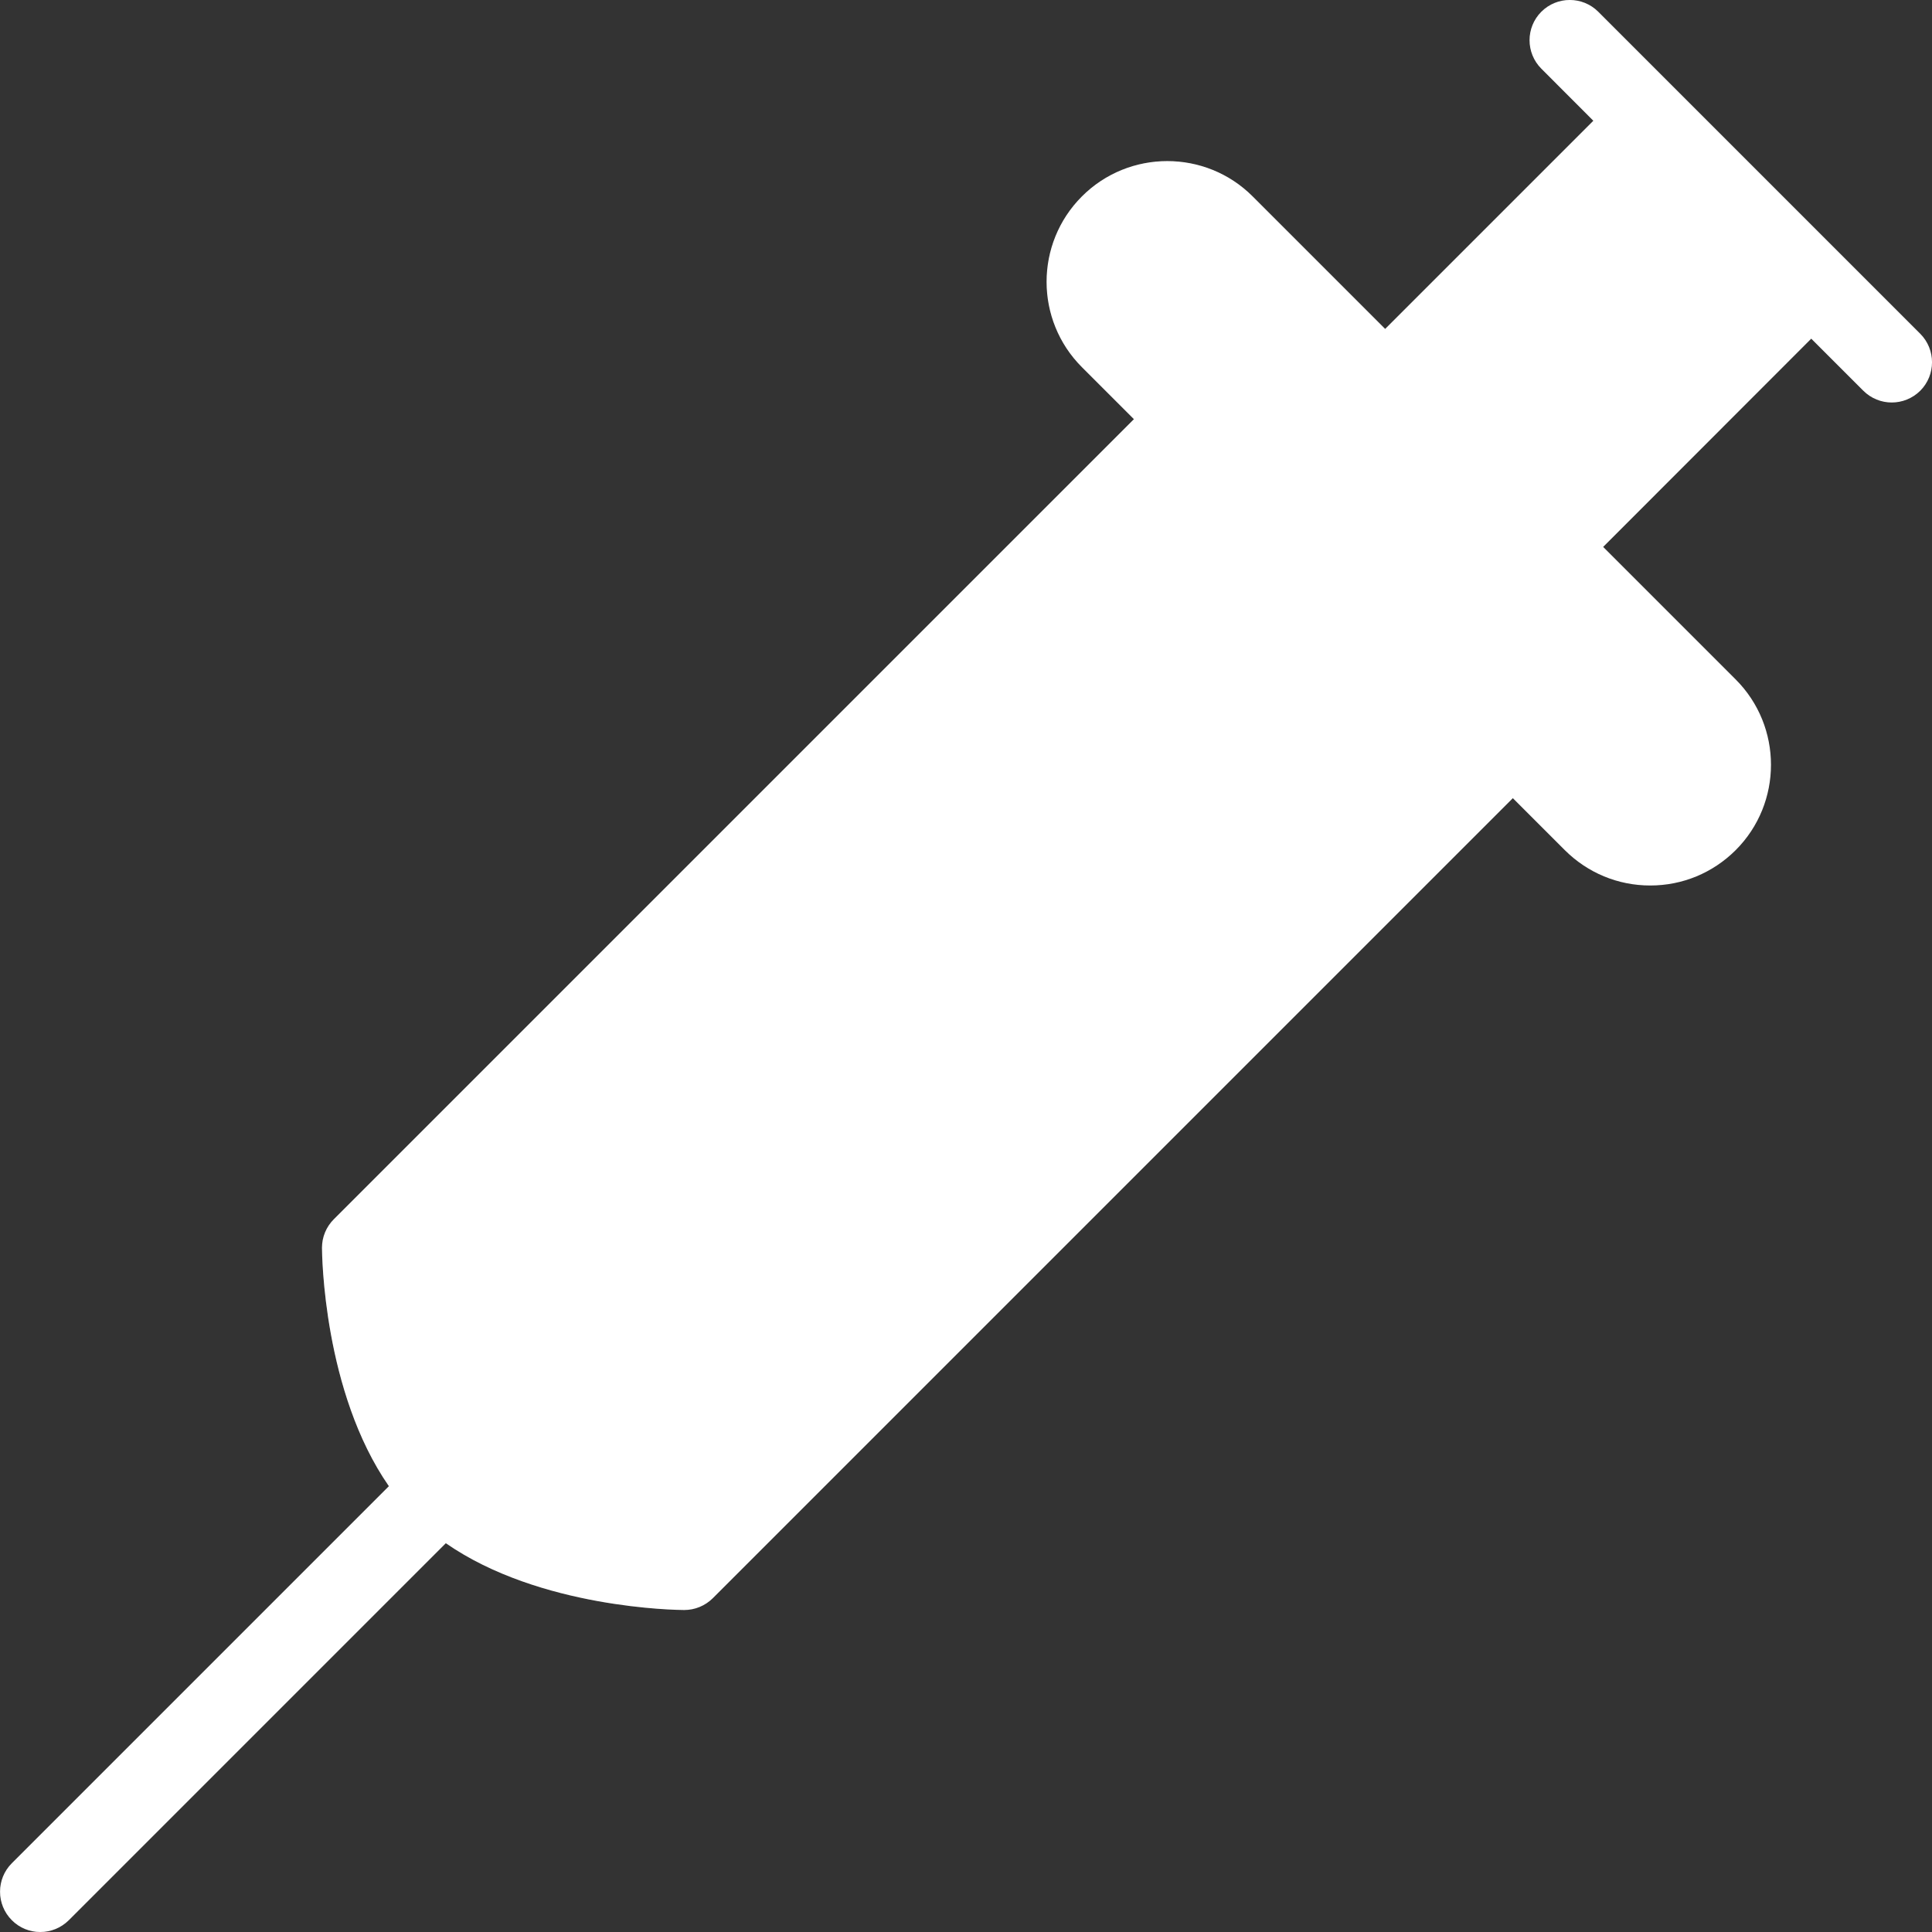 <!DOCTYPE svg PUBLIC "-//W3C//DTD SVG 1.1//EN" "http://www.w3.org/Graphics/SVG/1.1/DTD/svg11.dtd">
<!-- Uploaded to: SVG Repo, www.svgrepo.com, Transformed by: SVG Repo Mixer Tools -->
<svg width="800px" height="800px" viewBox="0 0 24 24" enable-background="new 0 0 24 24" id="Layer_1" version="1.1" xml:space="preserve" xmlns="http://www.w3.org/2000/svg" xmlns:xlink="http://www.w3.org/1999/xlink" fill="#FFFFFF">
<rect x="0" y="0" width="24" height="24" fill="#333333" stroke="none"/>
<g id="SVGRepo_bgCarrier" stroke-width="0"/>
<g id="SVGRepo_tracerCarrier" stroke-linecap="round" stroke-linejoin="round"/>
<g id="SVGRepo_iconCarrier"> <g> <path d="M23.854,4.146l-4-4c-0.195-0.195-0.512-0.195-0.707,0 s-0.195,0.512,0,0.707L19.793,1.5l-2.586,2.586l-1.646-1.646 c-0.584-0.585-1.537-0.585-2.121,0c-0.585,0.585-0.585,1.536,0,2.121l0.646,0.646 l-9.939,9.939C4.053,15.24,4,15.367,4,15.5c0,0.081,0.017,1.79,0.831,2.962 l-4.684,4.684c-0.195,0.195-0.195,0.512,0,0.707C0.244,23.951,0.372,24,0.5,24 s0.256-0.049,0.354-0.146l4.684-4.684C6.706,19.982,8.411,20,8.5,20 c0.133,0,0.26-0.053,0.354-0.146l9.939-9.939l0.646,0.646 C19.723,10.844,20.1,11,20.5,11s0.777-0.156,1.061-0.439 c0.585-0.585,0.585-1.536,0-2.121l-1.646-1.646L22.5,4.207l0.646,0.646 C23.244,4.951,23.372,5,23.5,5s0.256-0.049,0.354-0.146 C24.049,4.658,24.049,4.342,23.854,4.146z" fill="#FFFFFF"/> <path d="M8.301,18.992c-0.492-0.03-1.771-0.172-2.444-0.841 c-0.001-0.001-0.002-0.004-0.003-0.005c-0.001-0.001-0.003-0.002-0.005-0.003 c-0.667-0.674-0.811-1.952-0.841-2.444l5.696-5.696 c1.538,0.019,2.331,0.24,3.159,0.477c0.679,0.194,1.378,0.392,2.473,0.477 L15,12.293l-1.146-1.146c-0.195-0.195-0.512-0.195-0.707,0s-0.195,0.512,0,0.707 L14.293,13L12.5,14.793l-0.646-0.646c-0.195-0.195-0.512-0.195-0.707,0 s-0.195,0.512,0,0.707L11.793,15.5L10,17.293l-1.146-1.146 c-0.195-0.195-0.512-0.195-0.707,0s-0.195,0.512,0,0.707L9.293,18L8.301,18.992z" fill="#FFFFFF"/> <path d="M6.899,18.601c-0.002-0.002-0.002-0.004-0.004-0.005 c-0.001-0.001-0.004-0.002-0.005-0.003C6.184,17.88,6.032,16.531,6,16.012 l5.956-5.935c-0.361-0.04-0.767-0.068-1.252-0.074l-5.696,5.696 c0.03,0.492,0.174,1.77,0.841,2.444c0.001,0.001,0.003,0.002,0.005,0.003 c0.001,0.001,0.002,0.004,0.003,0.005c0.34,0.338,0.835,0.541,1.305,0.663 C7.069,18.749,6.979,18.68,6.899,18.601z" fill="#FFFFFF" opacity="0.2"/> <path d="M17.297,9.996c-1.538-0.019-2.331-0.24-3.159-0.477 c-0.679-0.194-1.378-0.392-2.473-0.477l3.128-3.128l3.293,3.293L17.297,9.996z" fill="#FFFFFF"/> <path d="M20.854,9.854c-0.189,0.188-0.518,0.188-0.707,0l-6-6 c-0.195-0.195-0.195-0.512,0-0.707C14.244,3.049,14.372,3,14.5,3 s0.256,0.048,0.354,0.146l6,6C21.049,9.341,21.049,9.659,20.854,9.854z" fill="#FFFFFF"/> <rect fill="#FFFFFF" height="1.829" transform="matrix(0.707 -0.707 0.707 0.707 2.883 15.253)" width="3.657" x="18.025" y="3.232"/> <linearGradient gradientUnits="userSpaceOnUse" id="SVGID_1_" x1="6.148" x2="19.027" y1="10.204" y2="16.209"> <stop offset="0" style="stop-color:#FFFFFF;stop-opacity:0.2"/> <stop offset="1" style="stop-color:#FFFFFF;stop-opacity:0"/> </linearGradient> <path d="M23.854,4.146l-4-4c-0.195-0.195-0.512-0.195-0.707,0 s-0.195,0.512,0,0.707L19.793,1.5l-2.586,2.586l-1.646-1.646 c-0.584-0.585-1.537-0.585-2.121,0c-0.585,0.585-0.585,1.536,0,2.121l0.646,0.646 l-9.939,9.939C4.053,15.24,4,15.367,4,15.5c0,0.081,0.017,1.79,0.831,2.962 l-4.684,4.684c-0.195,0.195-0.195,0.512,0,0.707C0.244,23.951,0.372,24,0.5,24 s0.256-0.049,0.354-0.146l4.684-4.684C6.706,19.982,8.411,20,8.5,20 c0.133,0,0.26-0.053,0.354-0.146l9.939-9.939l0.646,0.646 C19.723,10.844,20.1,11,20.5,11s0.777-0.156,1.061-0.439 c0.585-0.585,0.585-1.536,0-2.121l-1.646-1.646L22.5,4.207l0.646,0.646 C23.244,4.951,23.372,5,23.5,5s0.256-0.049,0.354-0.146 C24.049,4.658,24.049,4.342,23.854,4.146z" fill="url(#SVGID_1_)"/> </g> <g/> <g/> <g/> <g/> <g/> <g/> <g/> <g/> <g/> <g/> <g/> <g/> <g/> <g/> <g/> </g>
</svg>